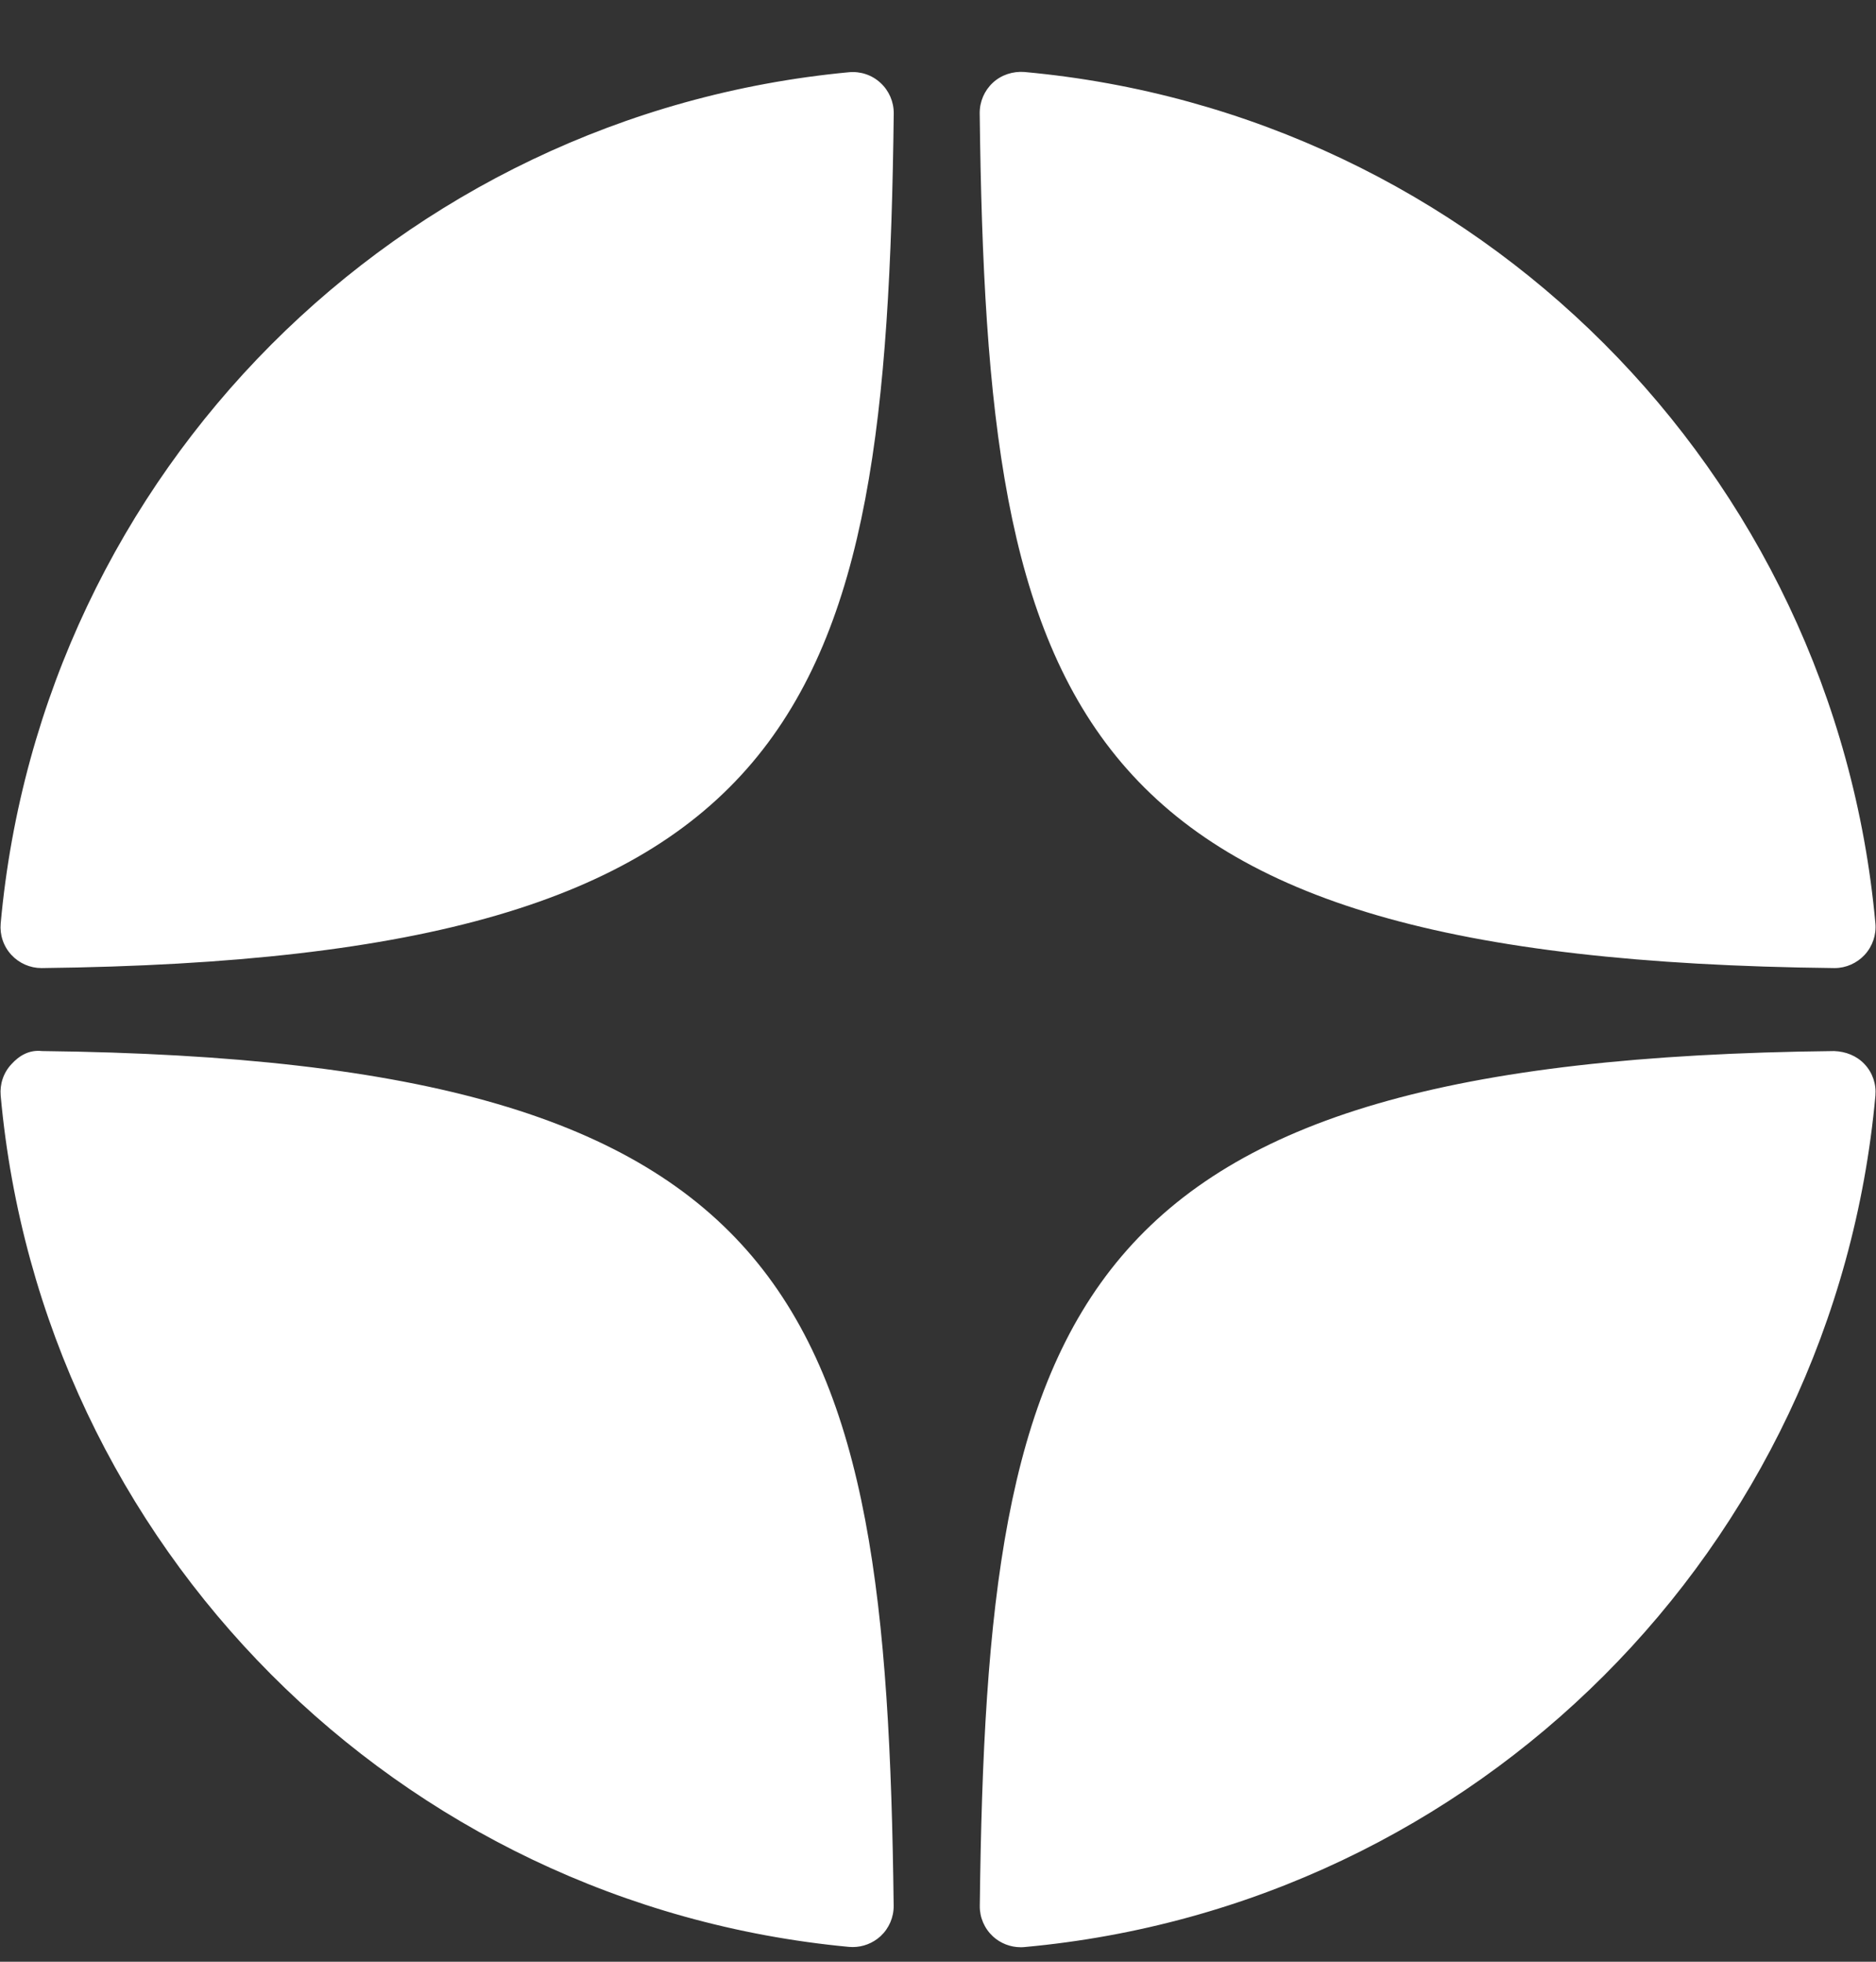 <svg width="22" height="23" viewBox="0 0 22 23" fill="none" xmlns="http://www.w3.org/2000/svg">
<rect x="0" y="0" width="22" height="23" fill="#333333" stroke="none"/>
<path d="M21.509 11.35C21.511 11.35 21.513 11.35 21.515 11.35C21.648 11.35 21.776 11.293 21.867 11.195C21.959 11.095 22.005 10.961 21.993 10.826C21.511 5.525 17.314 1.327 12.013 0.844C11.879 0.834 11.743 0.877 11.643 0.97C11.544 1.062 11.488 1.192 11.489 1.328C11.573 8.373 12.502 11.251 21.509 11.35ZM21.509 12.323C12.502 12.421 11.573 15.3 11.49 22.345C11.488 22.48 11.544 22.61 11.644 22.703C11.733 22.785 11.85 22.83 11.97 22.83C11.984 22.83 11.999 22.83 12.014 22.828C17.315 22.345 21.511 18.148 21.993 12.847C22.005 12.711 21.96 12.577 21.867 12.478C21.774 12.378 21.645 12.328 21.509 12.323ZM9.955 0.847C4.671 1.344 0.488 5.541 0.008 10.827C-0.004 10.962 0.041 11.096 0.134 11.196C0.225 11.294 0.353 11.35 0.486 11.35C0.488 11.35 0.49 11.35 0.492 11.35C9.47 11.247 10.396 8.37 10.481 1.33C10.482 1.194 10.426 1.064 10.326 0.972C10.226 0.879 10.091 0.834 9.955 0.847ZM0.492 12.323C0.342 12.306 0.225 12.377 0.134 12.477C0.041 12.576 -0.004 12.71 0.008 12.846C0.487 18.132 4.671 22.329 9.955 22.826C9.97 22.827 9.986 22.828 10 22.828C10.12 22.828 10.236 22.783 10.326 22.701C10.426 22.608 10.482 22.478 10.48 22.342C10.396 15.303 9.47 12.426 0.492 12.323Z" fill="white"/>
</svg>
